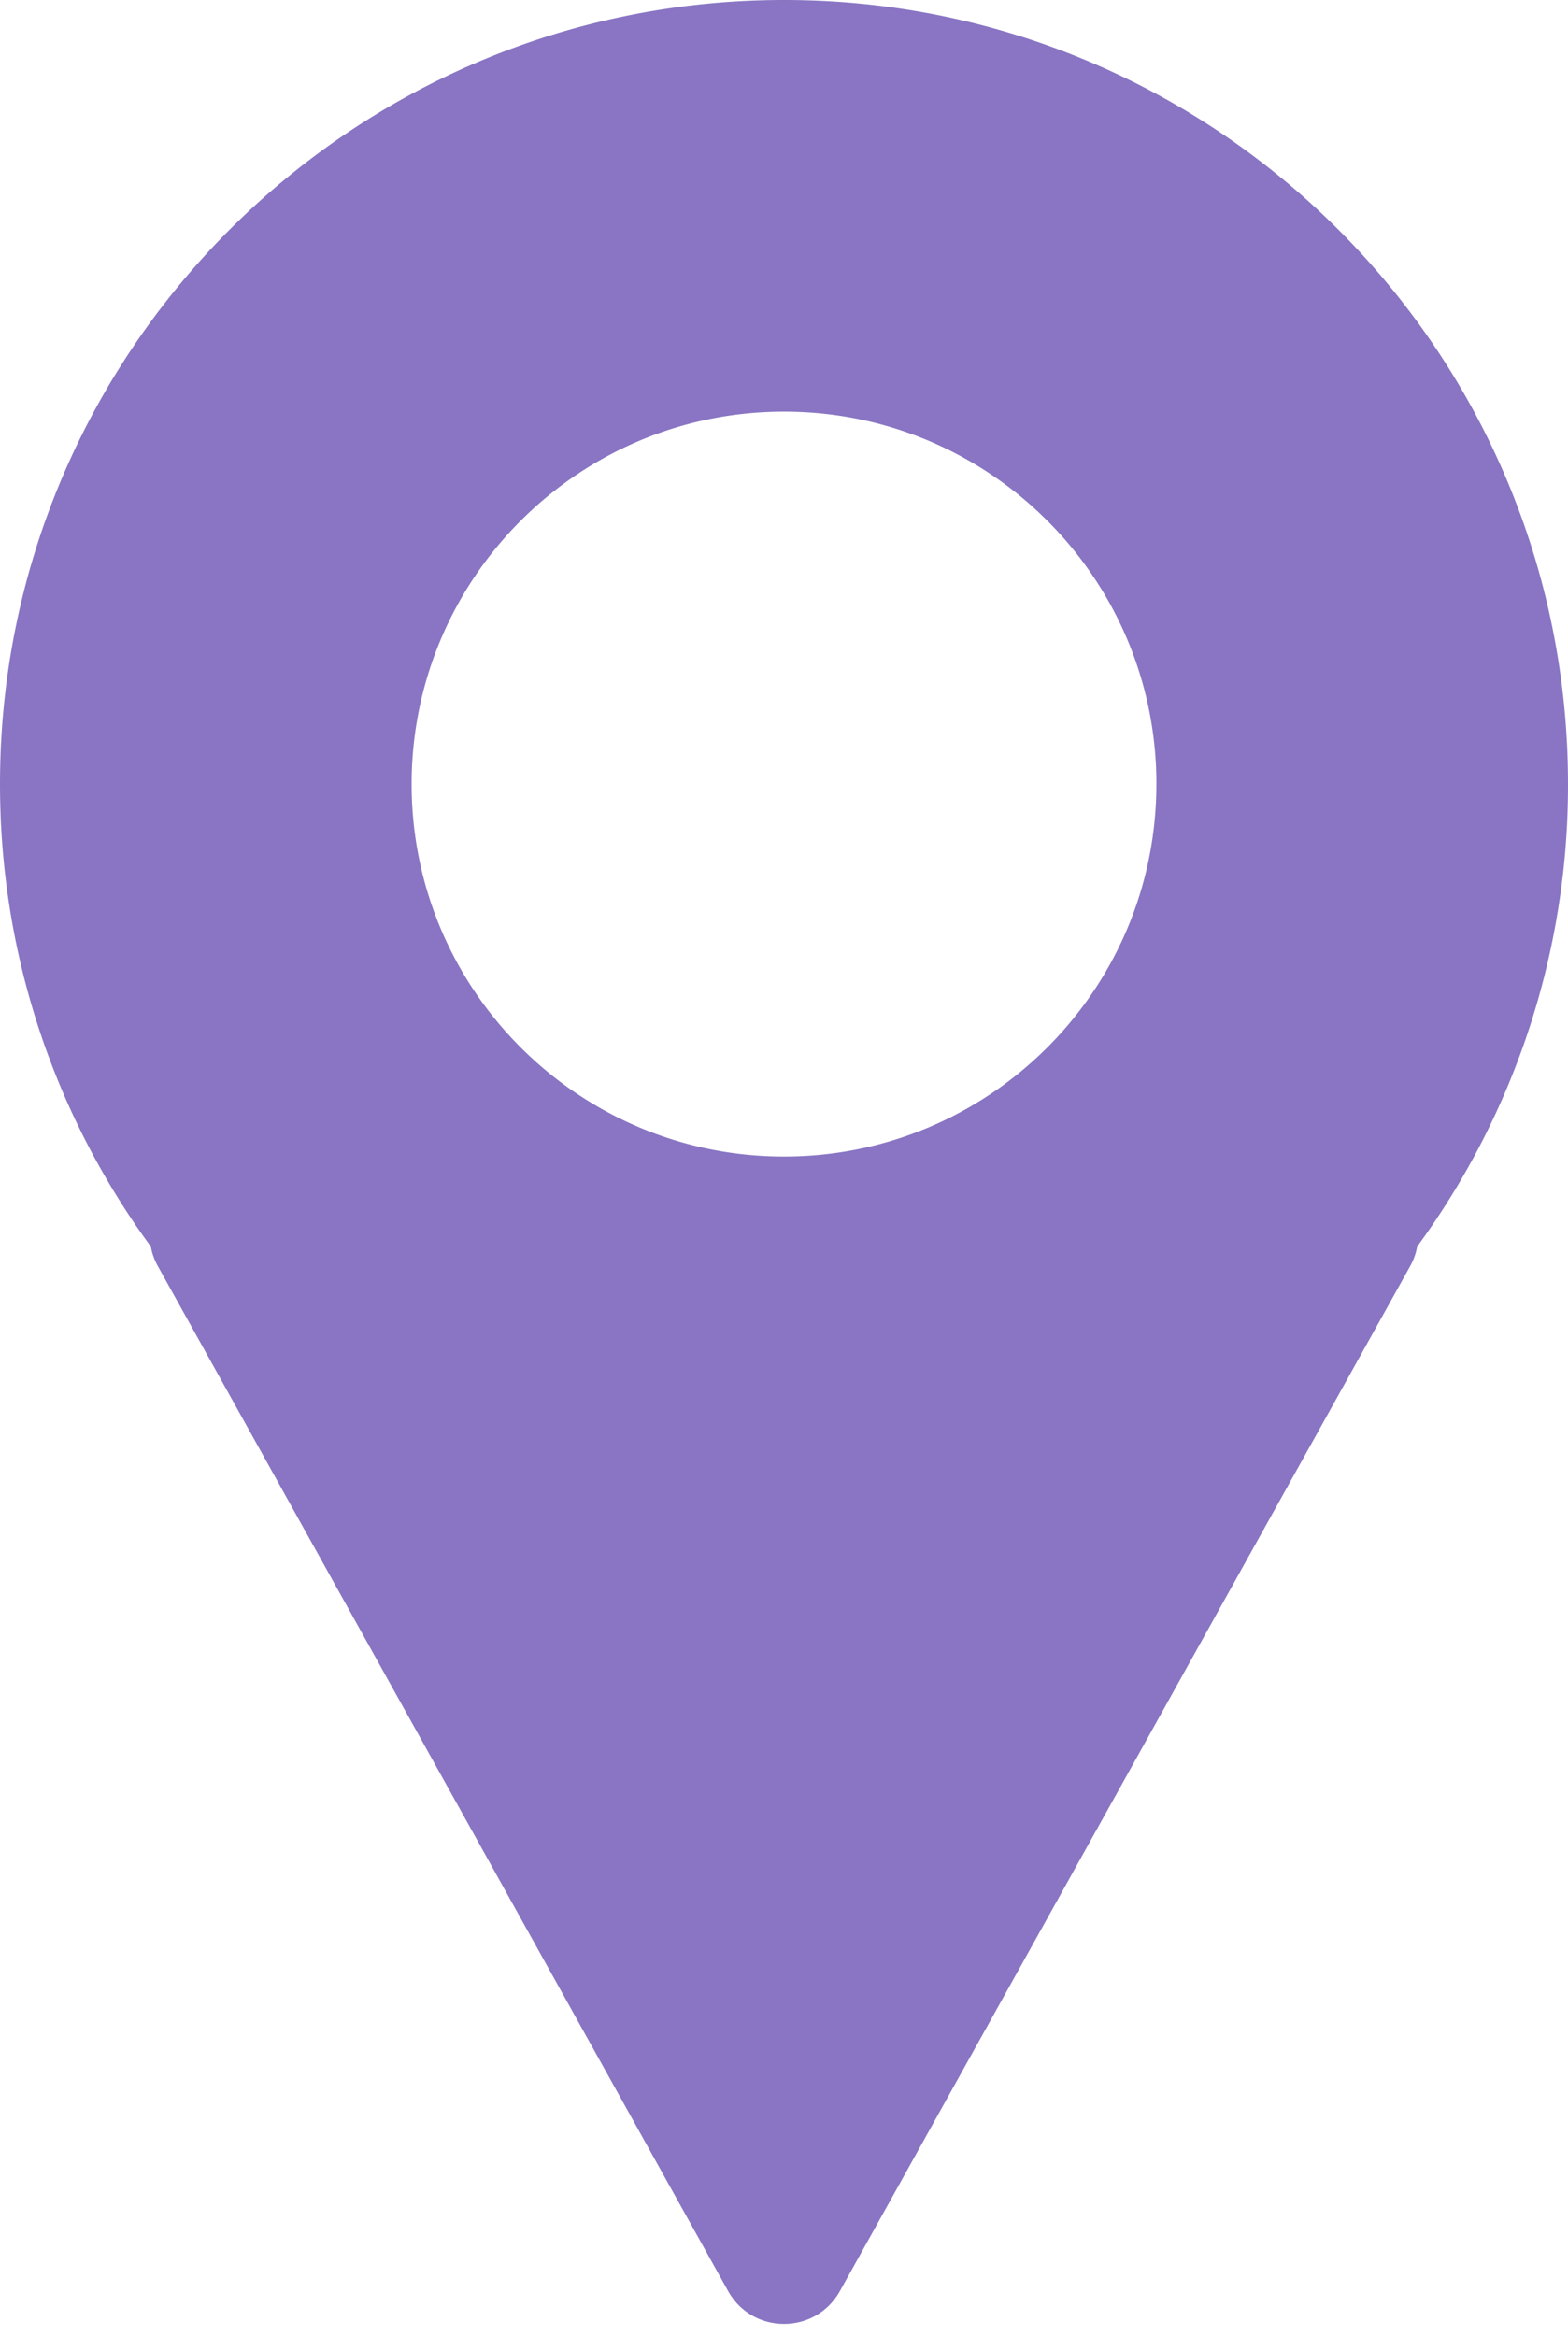 <svg width="49" height="73" fill="none" xmlns="http://www.w3.org/2000/svg"><path fill-rule="evenodd" clip-rule="evenodd" d="M44.287 38.95A24.39 24.39 0 0049 24.5C49 10.969 38.031 0 24.5 0S0 10.969 0 24.5c0 5.404 1.75 10.4 4.713 14.45.038.21.111.418.224.62l17.815 32.015c.763 1.37 2.733 1.37 3.496 0L44.063 39.57a1.99 1.99 0 00.224-.62zm-8.15-14.45c0 6.427-5.21 11.637-11.637 11.637-6.427 0-11.637-5.21-11.637-11.637 0-6.427 5.21-11.638 11.637-11.638 6.427 0 11.638 5.21 11.638 11.638z" fill="#8975C3"/></svg>